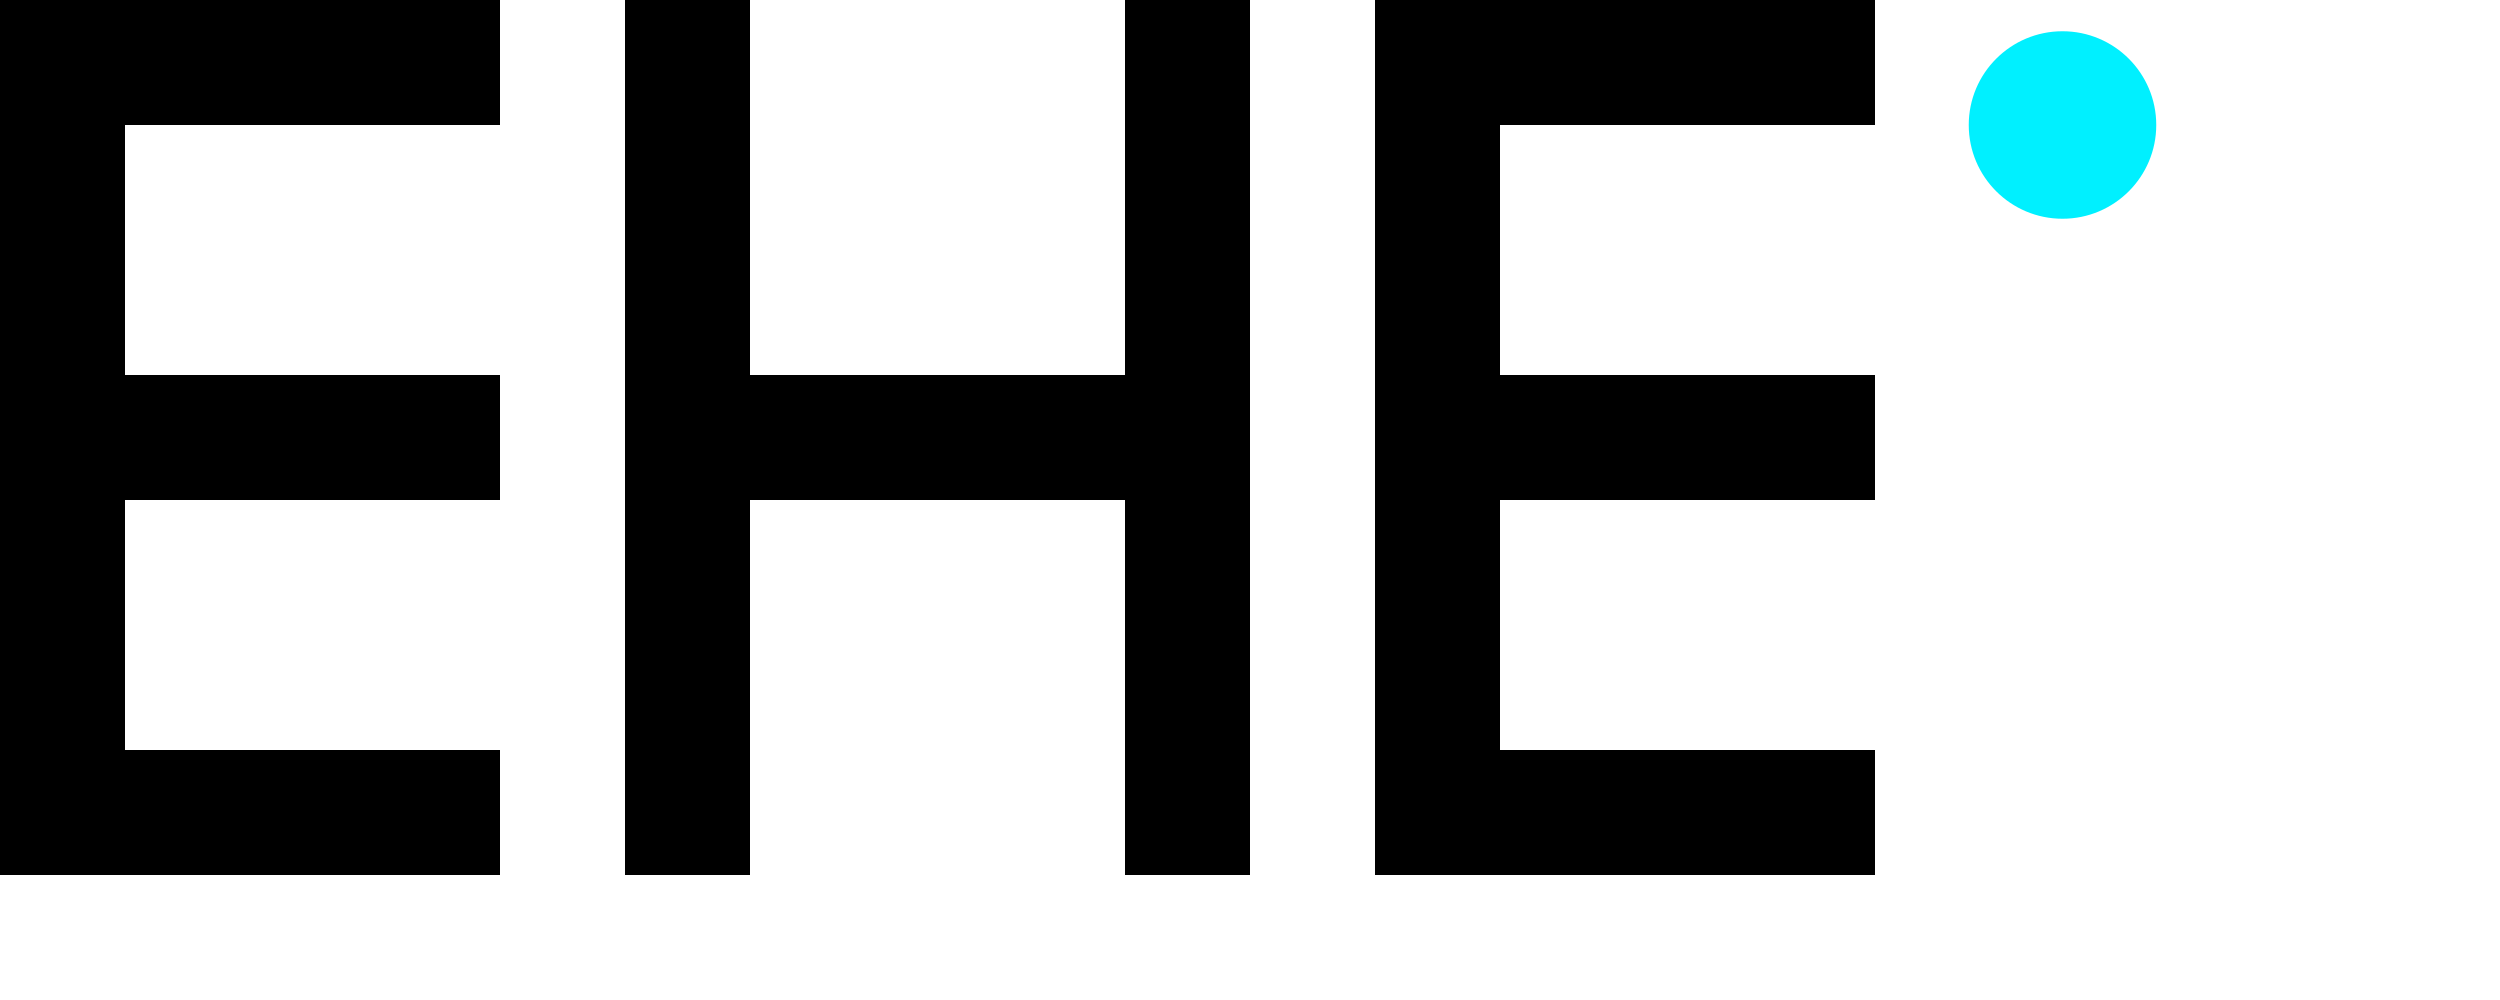 <svg width="80" height="32" viewBox="0 0 80 32" fill="none" xmlns="http://www.w3.org/2000/svg">
    <path d="M0 0h16v4h-12v8h12v4h-12v8h12v4h-16z" fill="currentColor"/>
    <path d="M20 0h4v12h12v-12h4v28h-4v-12h-12v12h-4z" fill="currentColor"/>
    <path d="M44 0h16v4h-12v8h12v4h-12v8h12v4h-16z" fill="currentColor"/>
    <circle cx="66" cy="4" r="3" fill="#00F0FF"/>
</svg> 